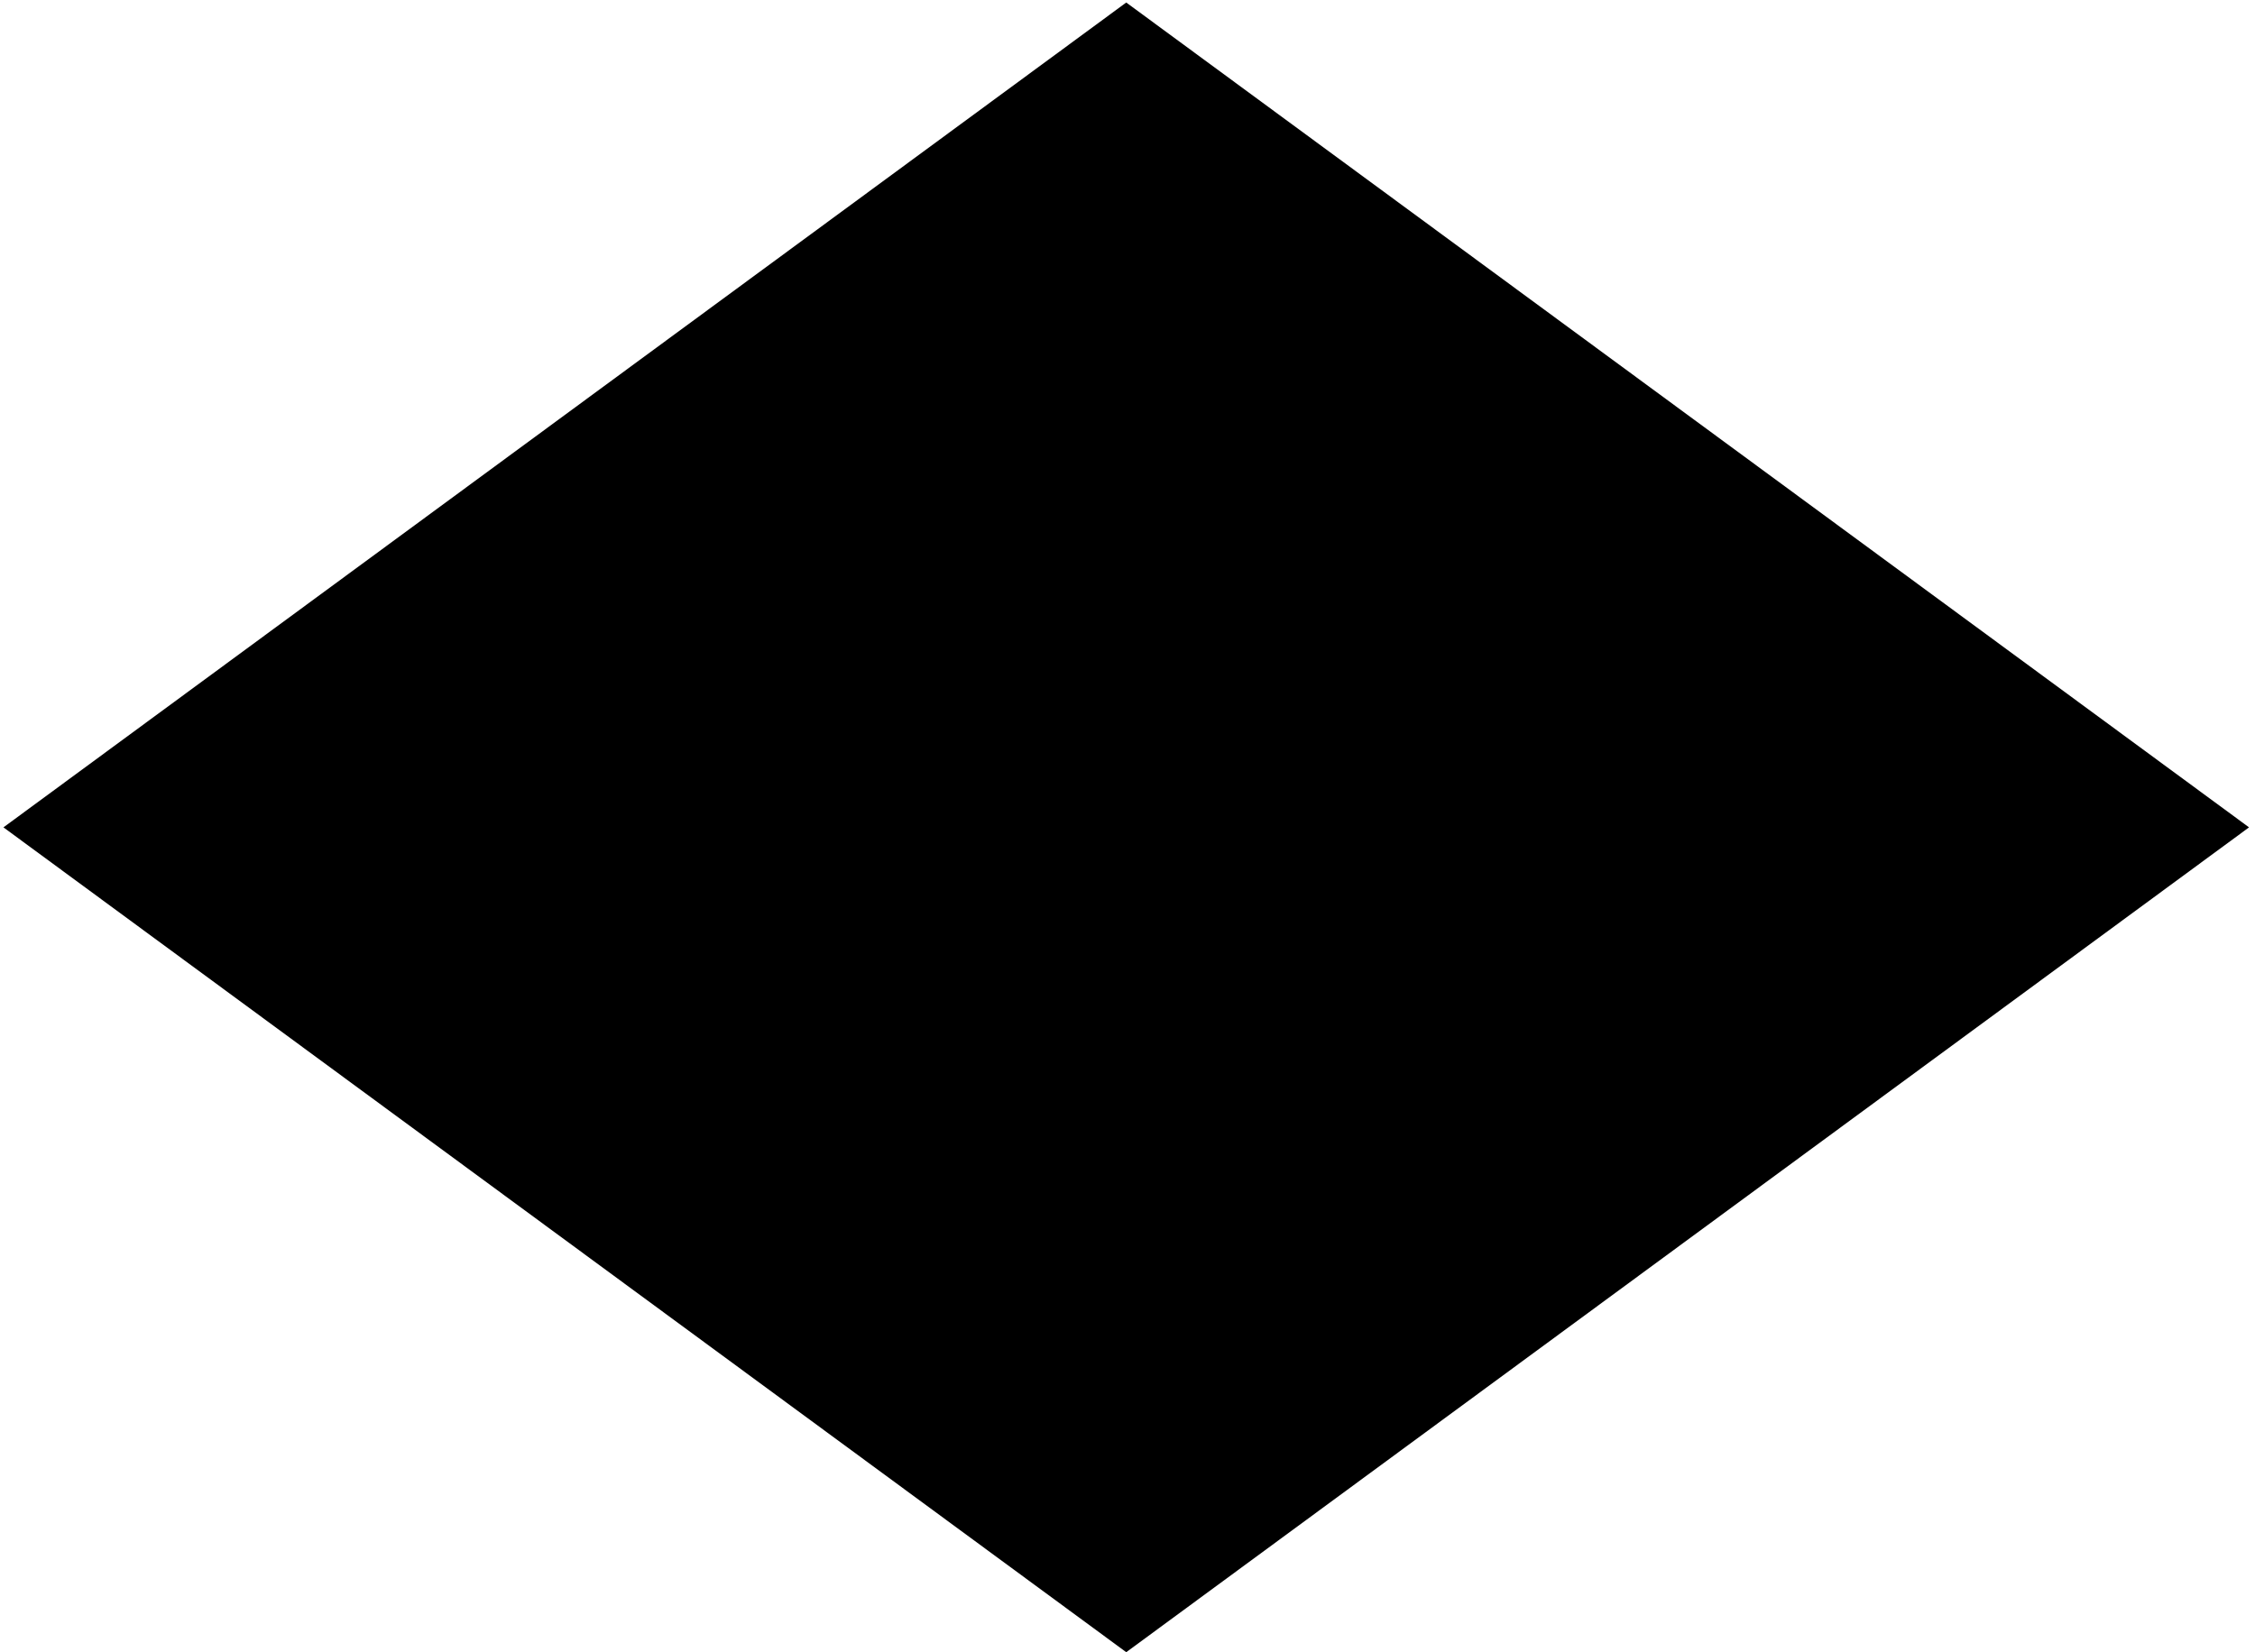 ﻿<?xml version="1.0" encoding="UTF-8"?>
<?xml-stylesheet type='text/css' href='svgStyle.css'?>
<svg version="1.2" baseProfile="tiny" width="8.91mm" height="6.53mm" viewBox="-4.46 -3.28 8.93 6.55" xmlns="http://www.w3.org/2000/svg">
  <title>NMKAE107G</title>
  <desc>cross river to starboard</desc>
  <g>
    <path class="f0 sWHITE" d="M 0.00,0.00 L 0.00,0.00 " stroke-width="0.04" />
    <path class="fBLACK sBLACK" d="M -4.45,0.00 L 0.00,-3.27 L 4.45,0.00 L 0.00,3.27 L -4.45,0.00 Z" stroke-width="0.04" />
    <path class="fWHITE sWHITE" d="M -3.74,0.00 L 0.00,-2.75 L 3.75,0.00 L 0.00,2.74 L -3.74,0.00 Z" stroke-width="0.04" />
    <path class="fDRKGN sDRKGN" d="M -0.83,1.56 L 0.00,0.73 L 0.83,1.56 L 1.56,0.83 L 0.73,0.00 L 1.56,-0.83 L 0.83,-1.56 L 0.00,-0.73 L -0.83,-1.56 L -1.56,-0.83 L -0.73,0.00 L -1.56,0.83 L -0.83,1.56 Z" stroke-width="0.04" />
    <circle class="pivotPoint layout" fill="none" cx="0" cy="0" r="0.2" />
  </g>
</svg>